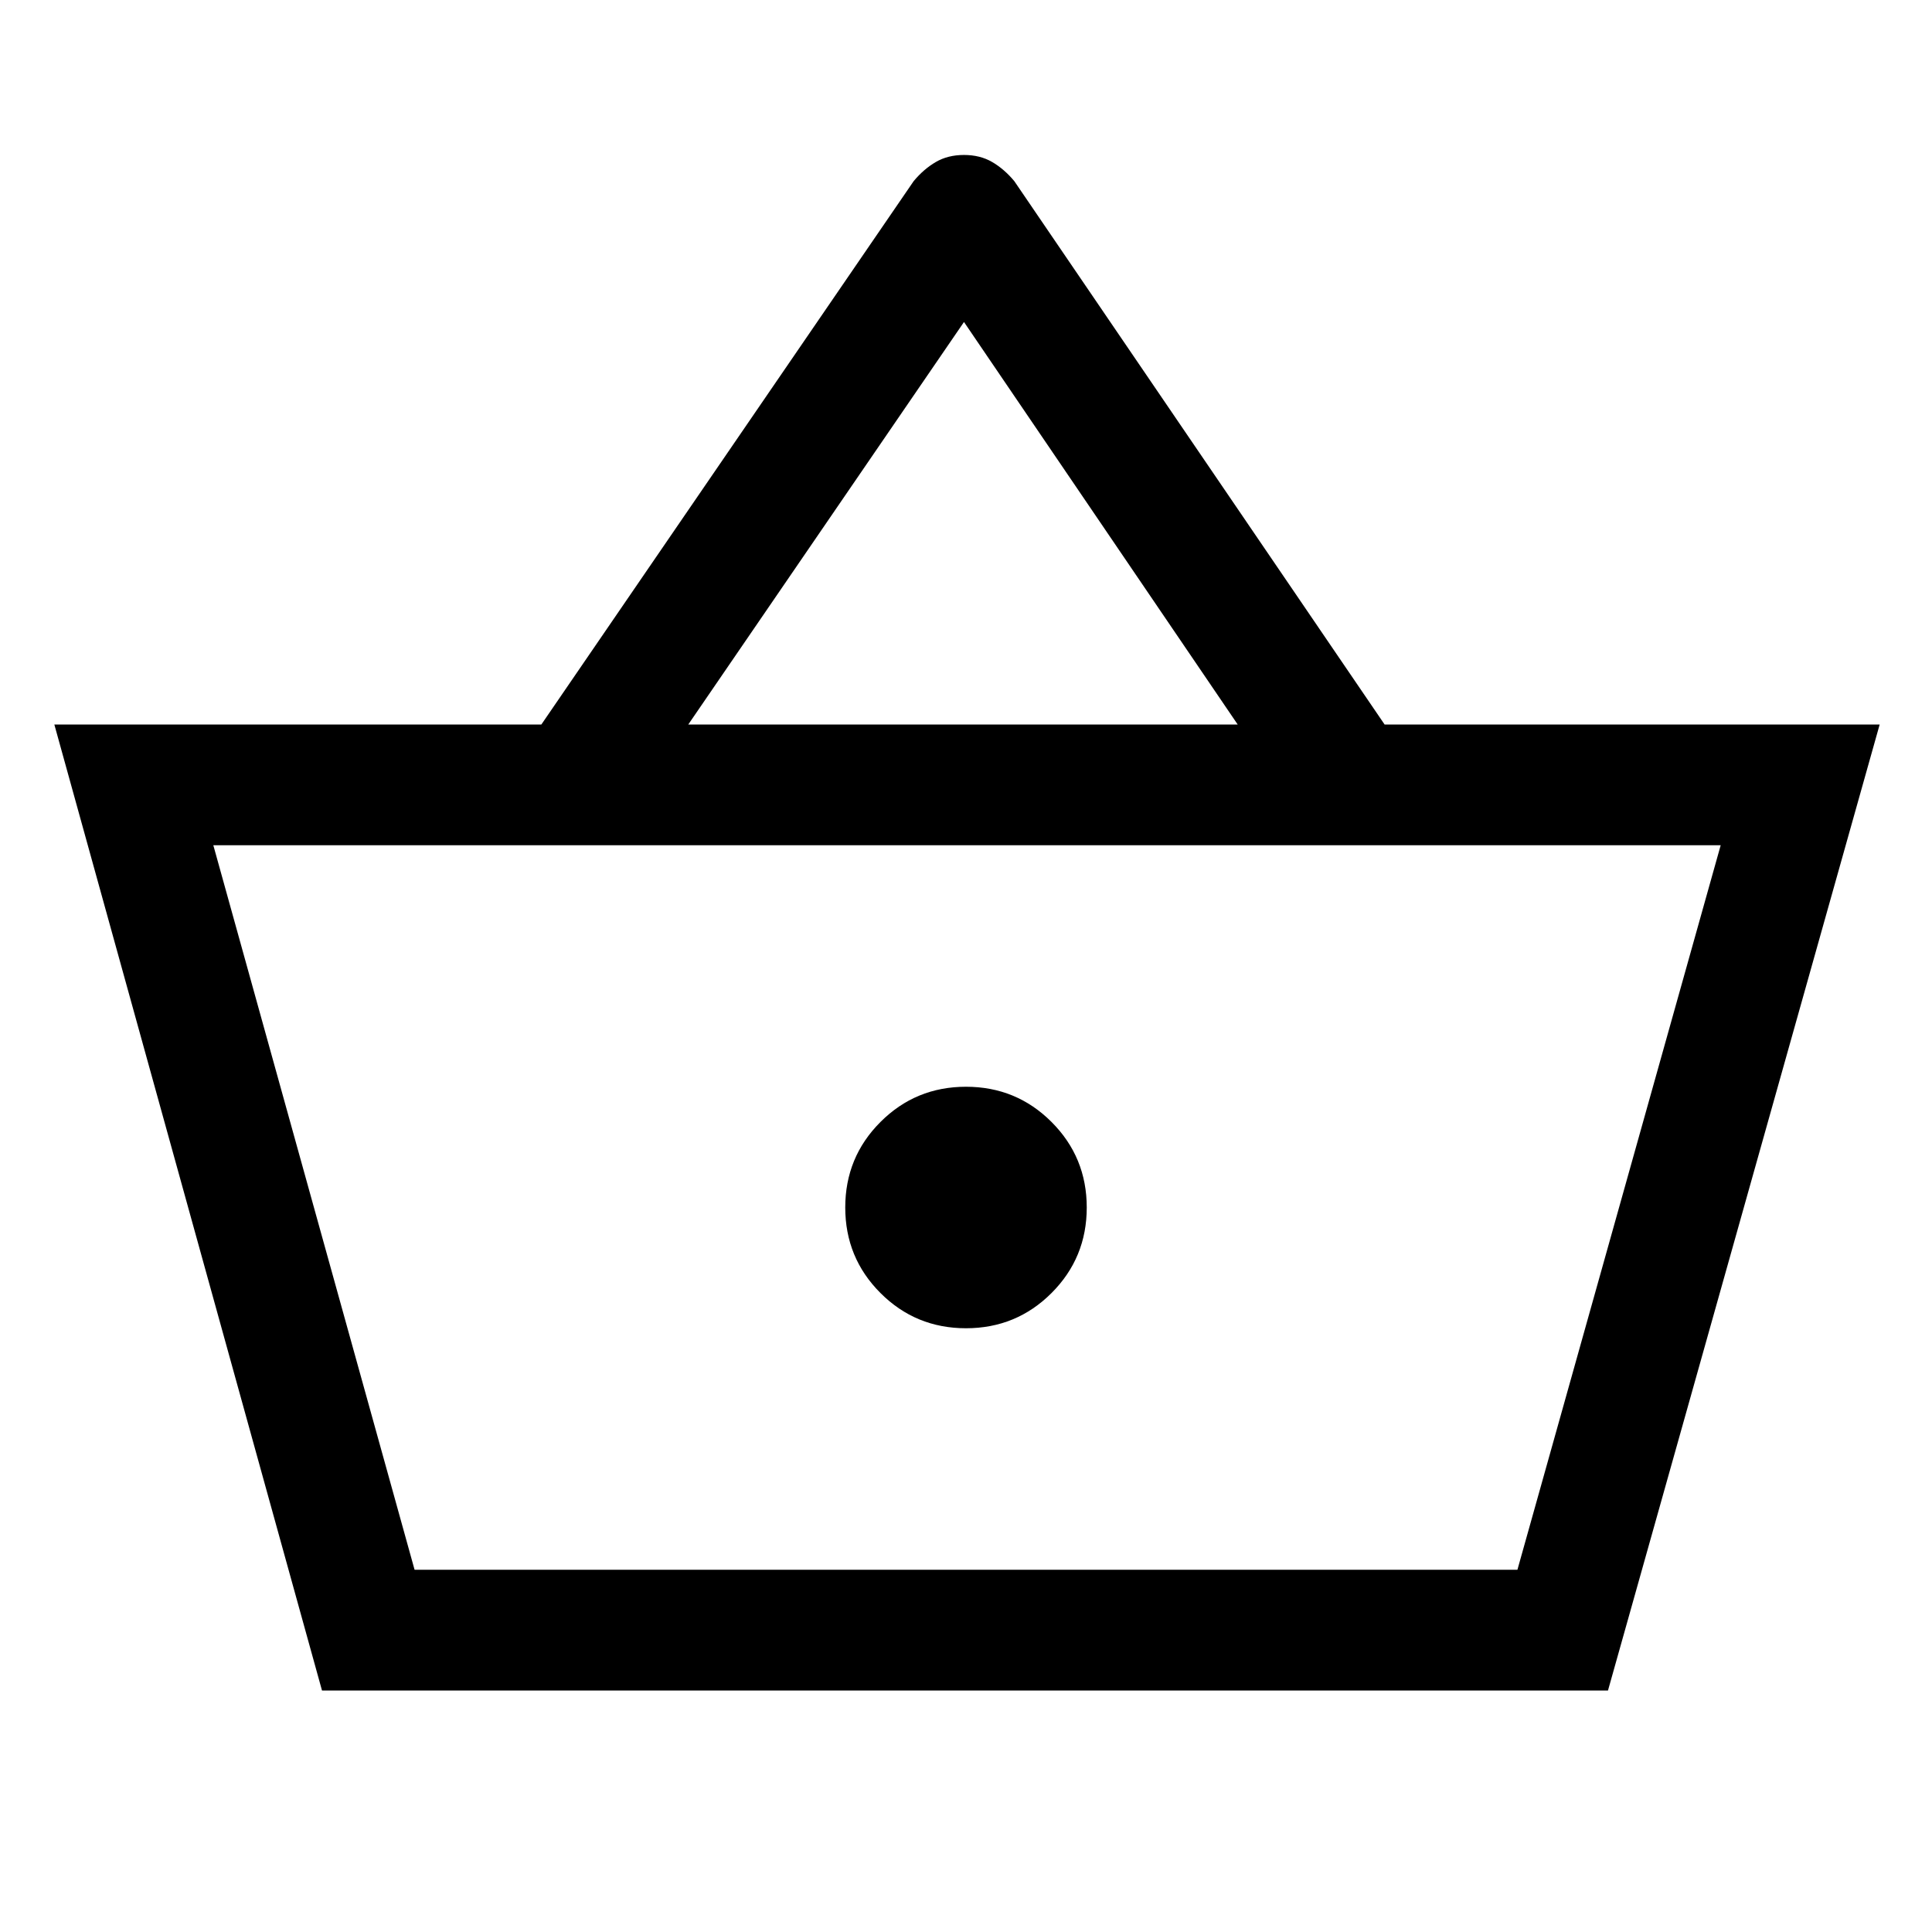 <svg xmlns="http://www.w3.org/2000/svg" width="48" height="48" viewBox="0 96 960 960"><path d="M160 936 27 456h242l185-270q5-6 11-9.5t14-3.5q8 0 14 3.5t11 9.5l184 270h246L799 936H160Zm182-480h273L479 256 342 456ZM206 876h548-548Zm274-120q25 0 42.5-17.5T540 696q0-25-17.5-42.5T480 636q-25 0-42.5 17.5T420 696q0 25 17.5 42.5T480 756ZM206 876h548l101-360H106l100 360Z"/></svg>